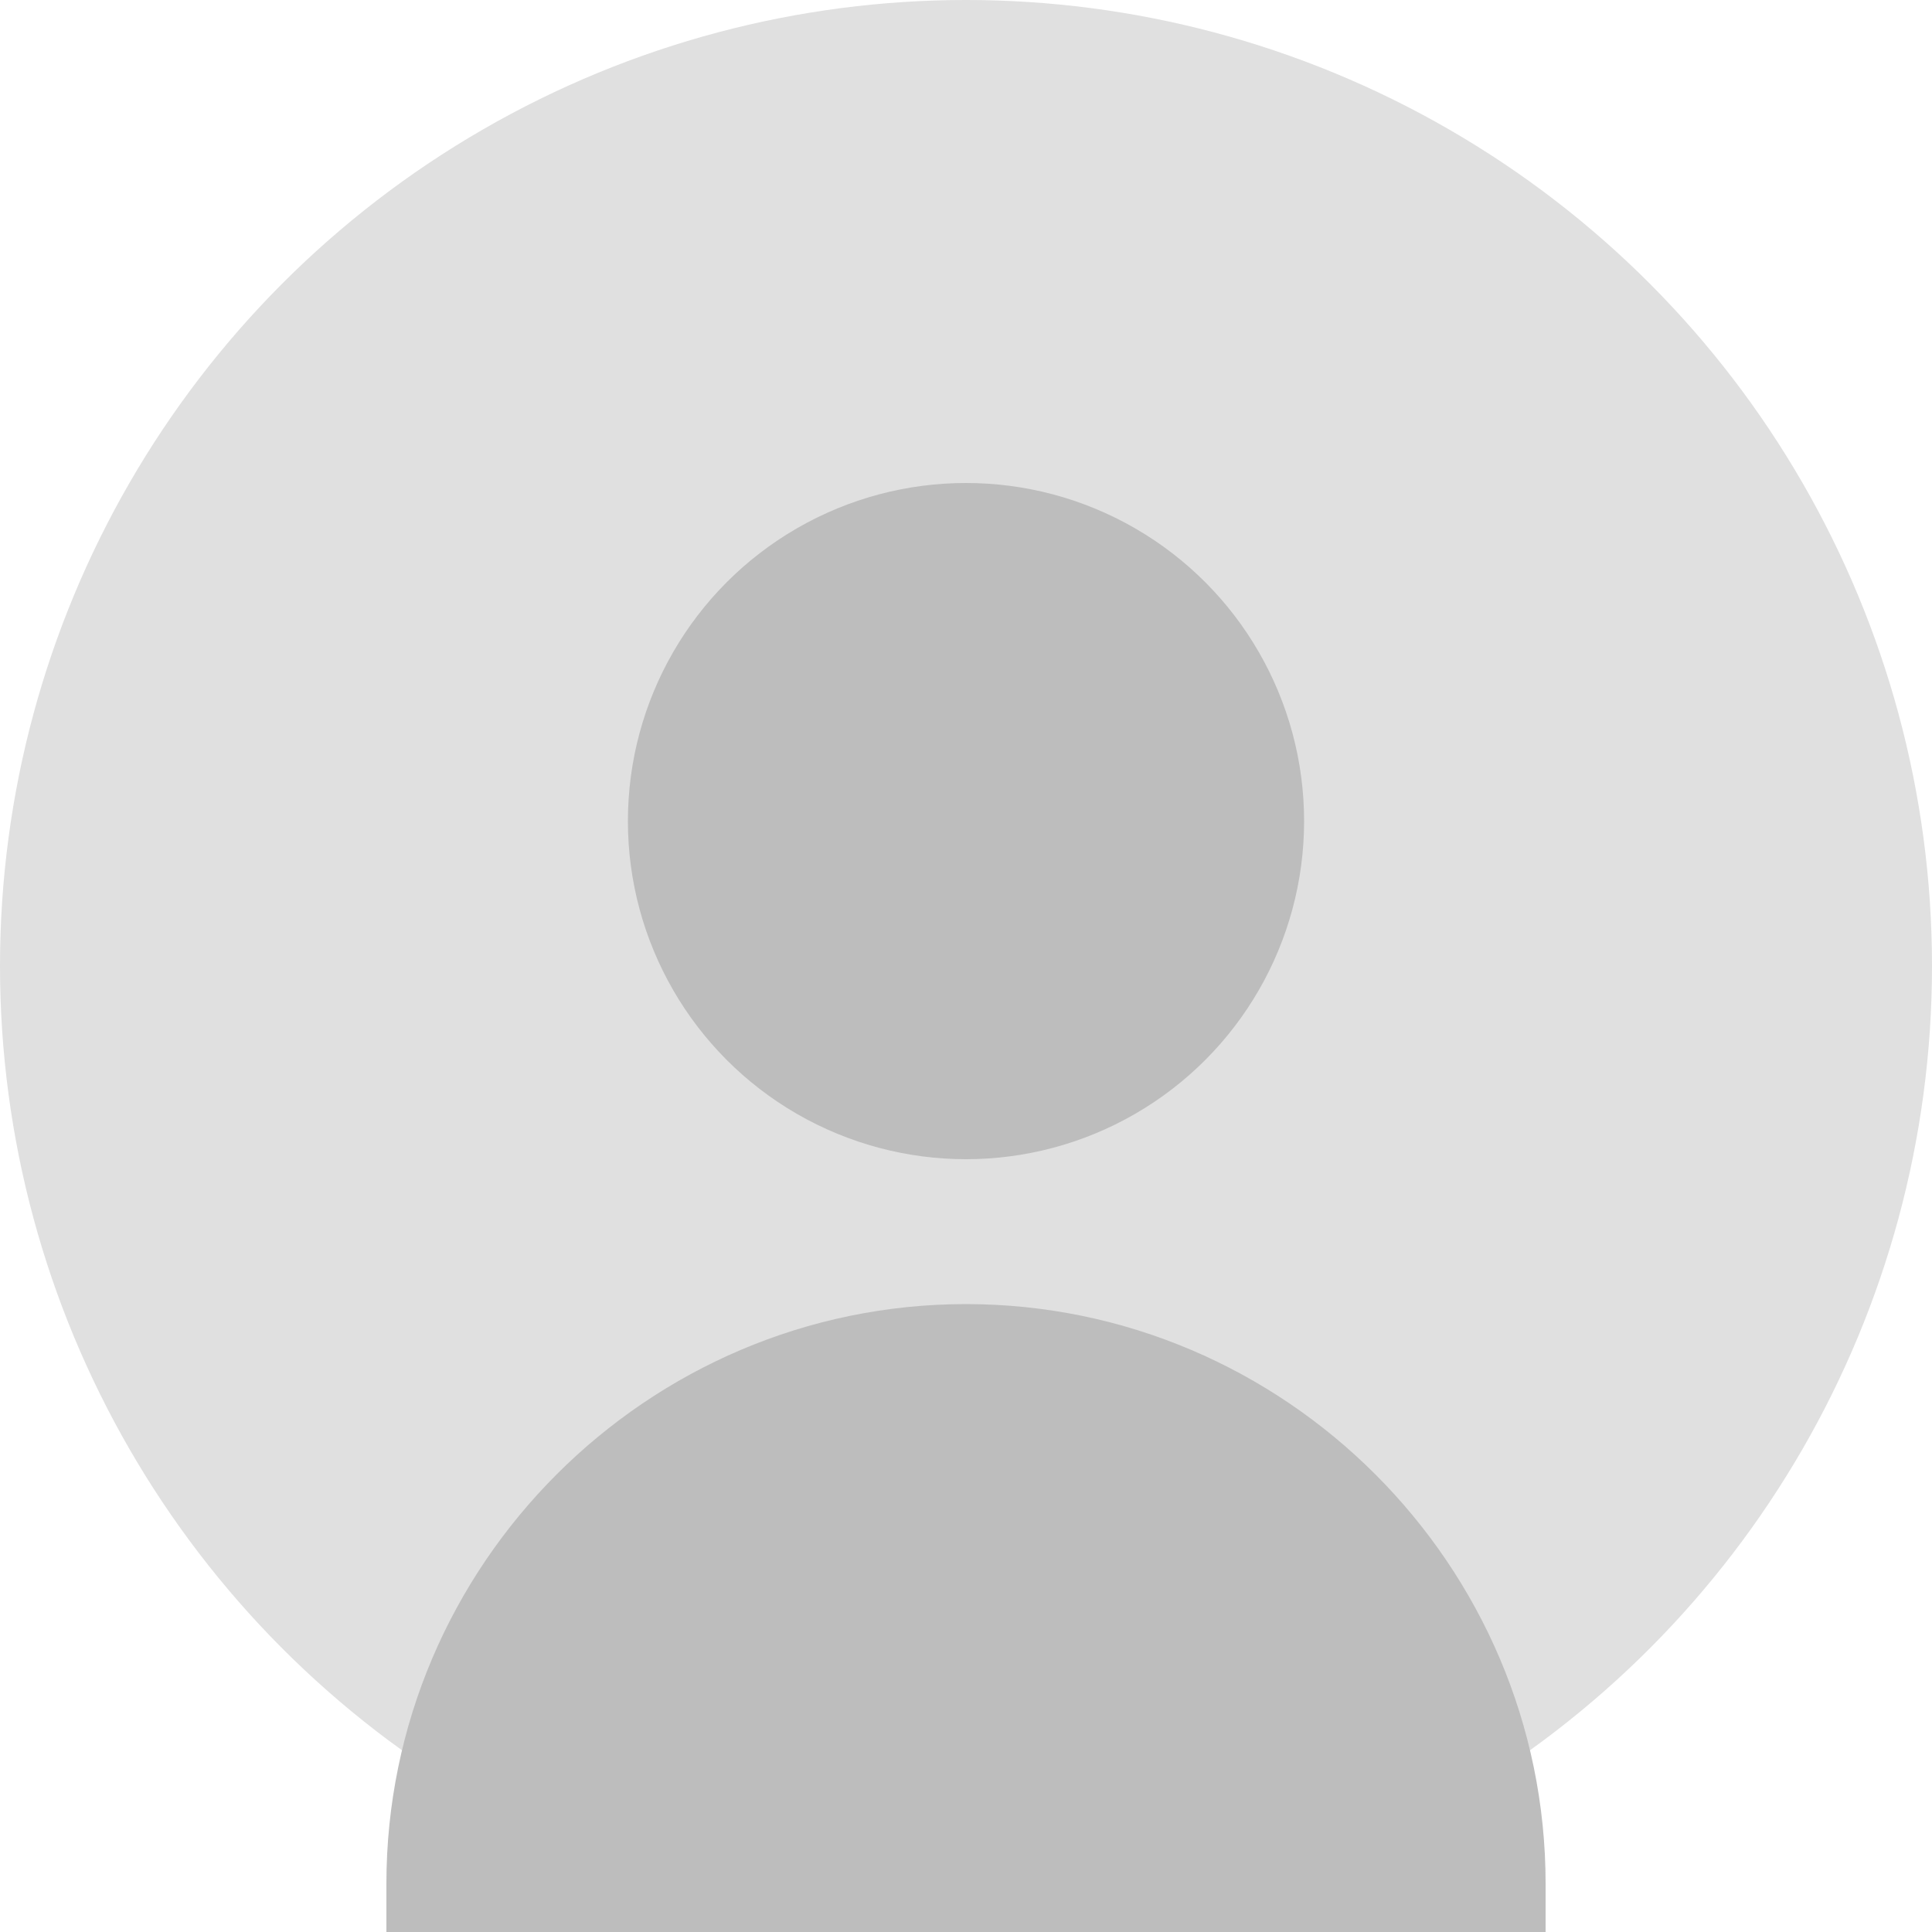 <?xml version="1.0" encoding="UTF-8"?>
<svg width="200px" height="200px" viewBox="0 0 200 200" version="1.1" xmlns="http://www.w3.org/2000/svg">
    <circle fill="#E0E0E0" cx="100" cy="100" r="100"/>
    <circle fill="#BDBDBD" cx="100" cy="85" r="35"/>
    <path fill="#BDBDBD" d="M100,135 C133,135 160,162 160,195 L160,200 L40,200 L40,195 C40,162 67,135 100,135 Z"/>
</svg> 